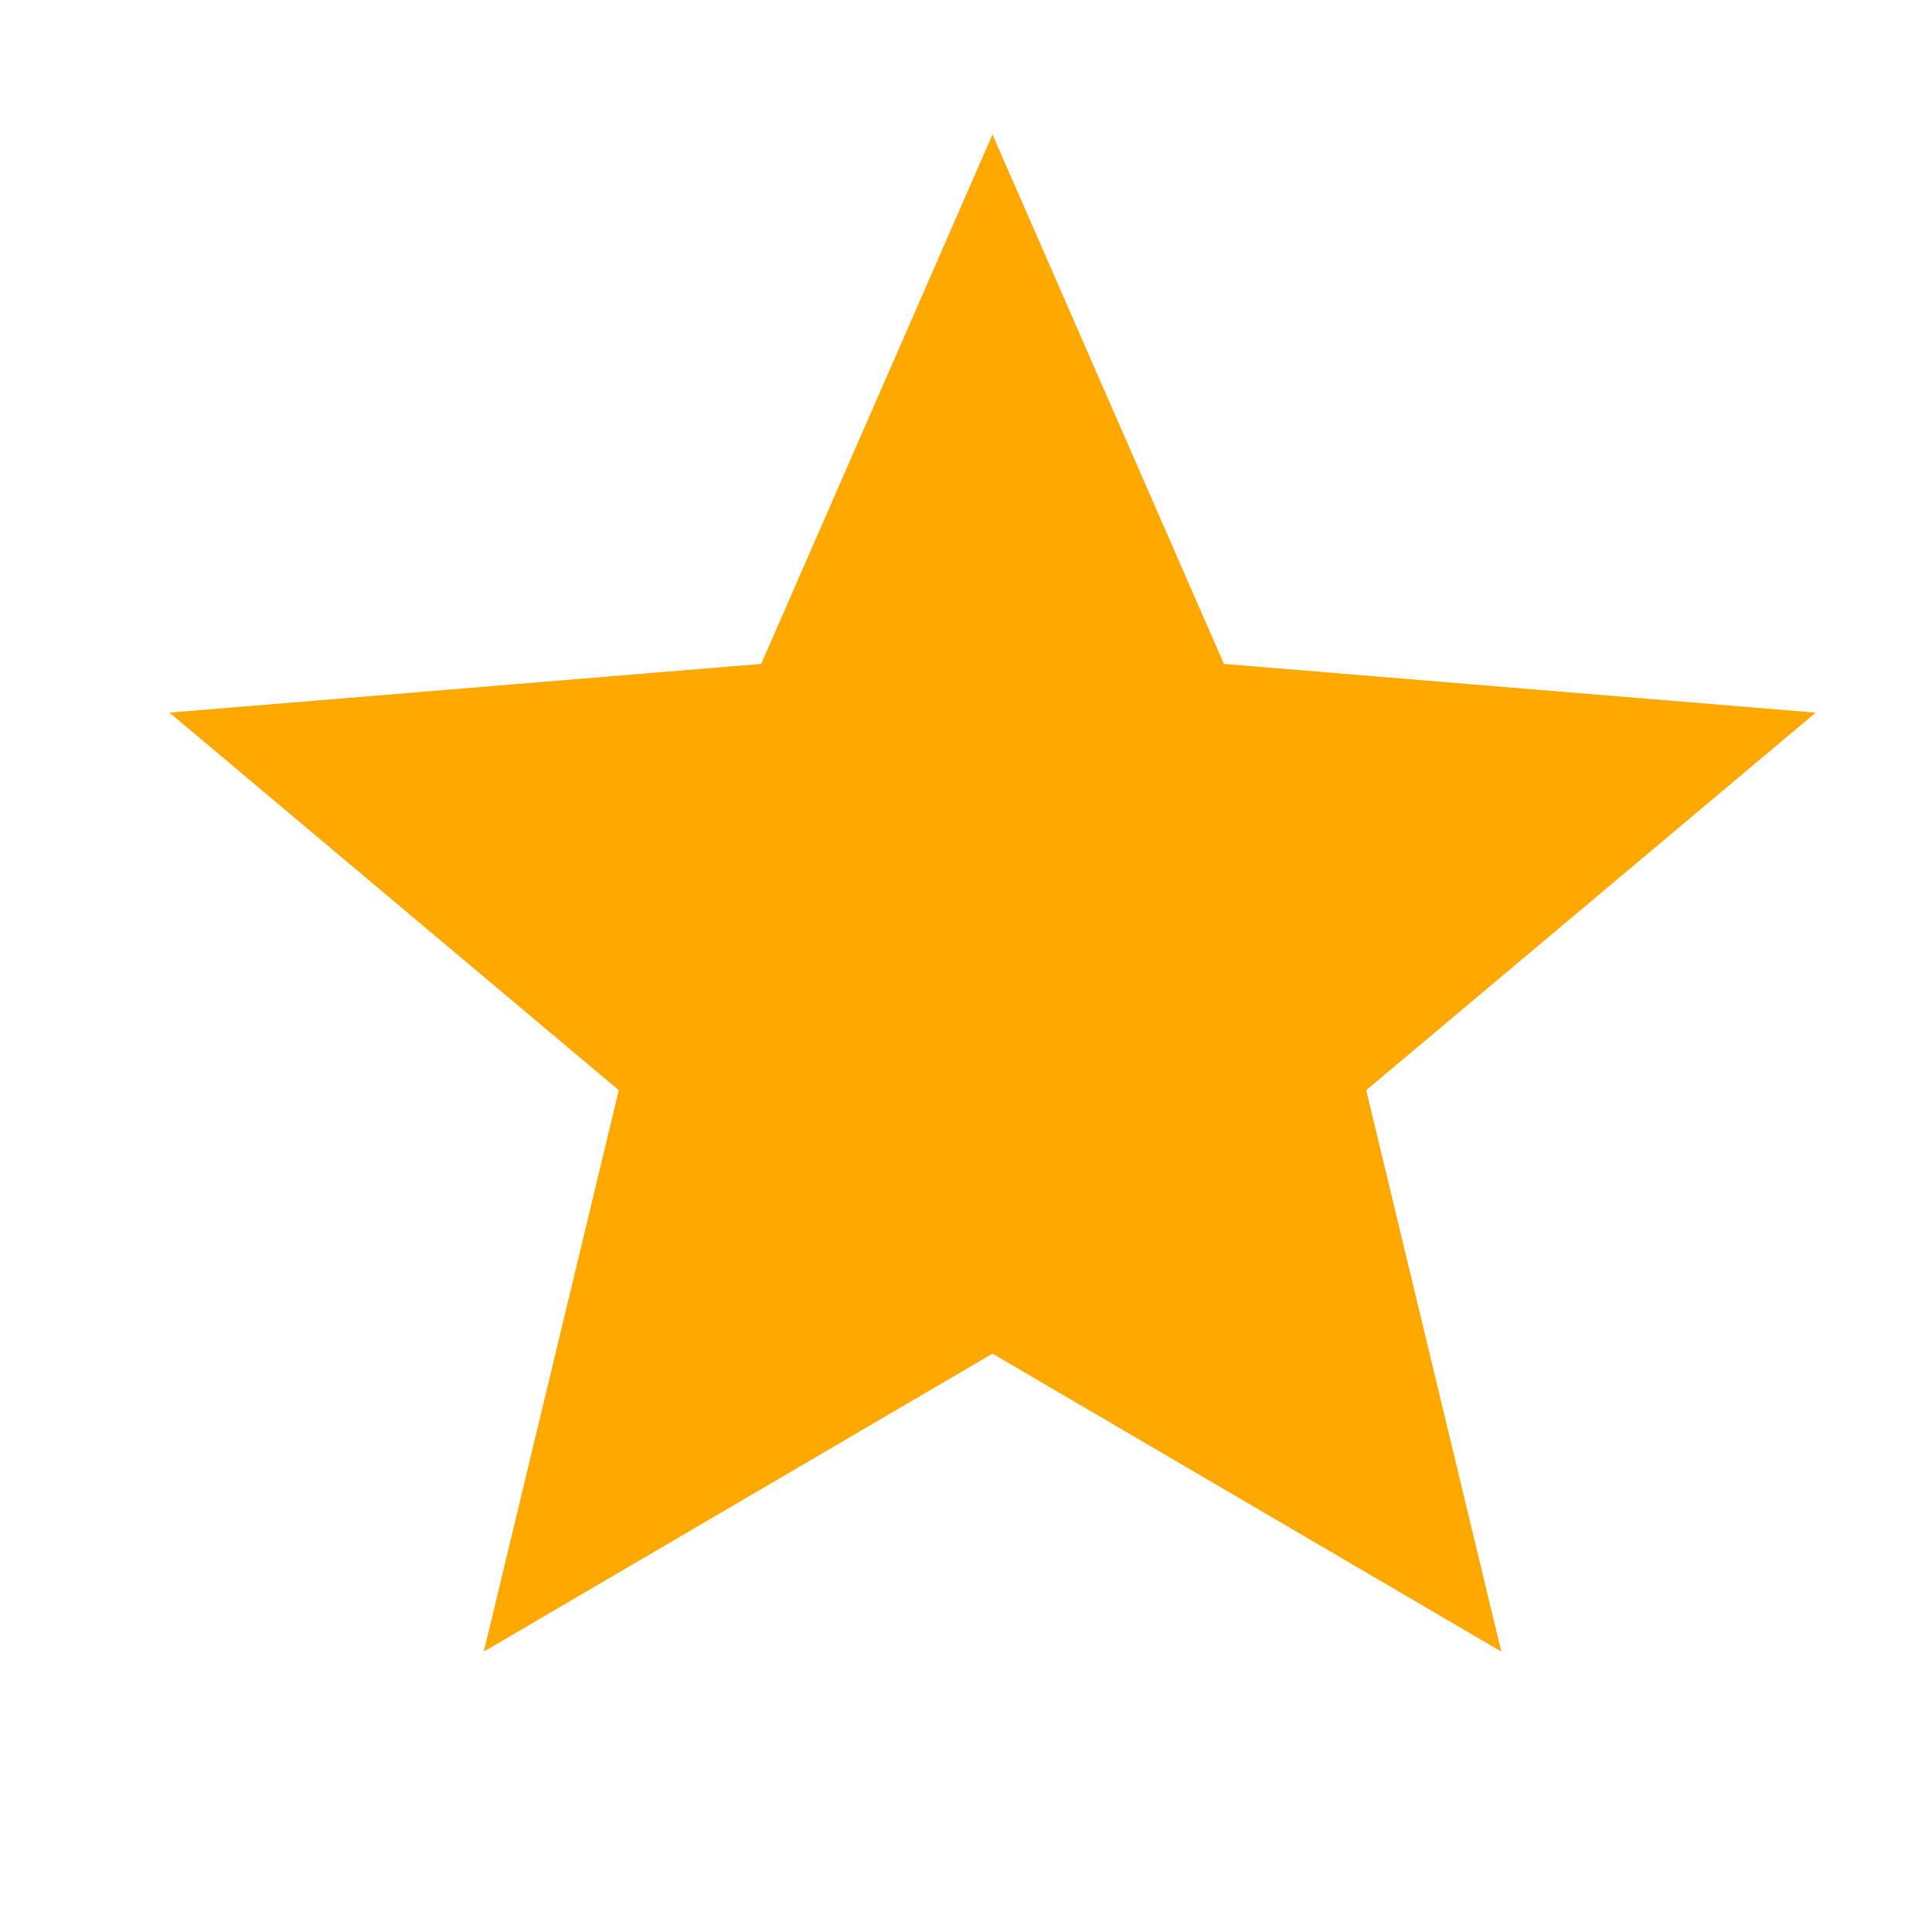 <svg xmlns="http://www.w3.org/2000/svg" width="14" height="14">
    <path fill-rule="evenodd" fill="#FFA800" d="m7.192 9.809 3.687 2.159L9.9 7.9l3.257-2.736-4.288-.353L7.192.975 5.516 4.811l-4.288.353L4.484 7.9l-.978 4.068 3.686-2.159z"/>
</svg>
